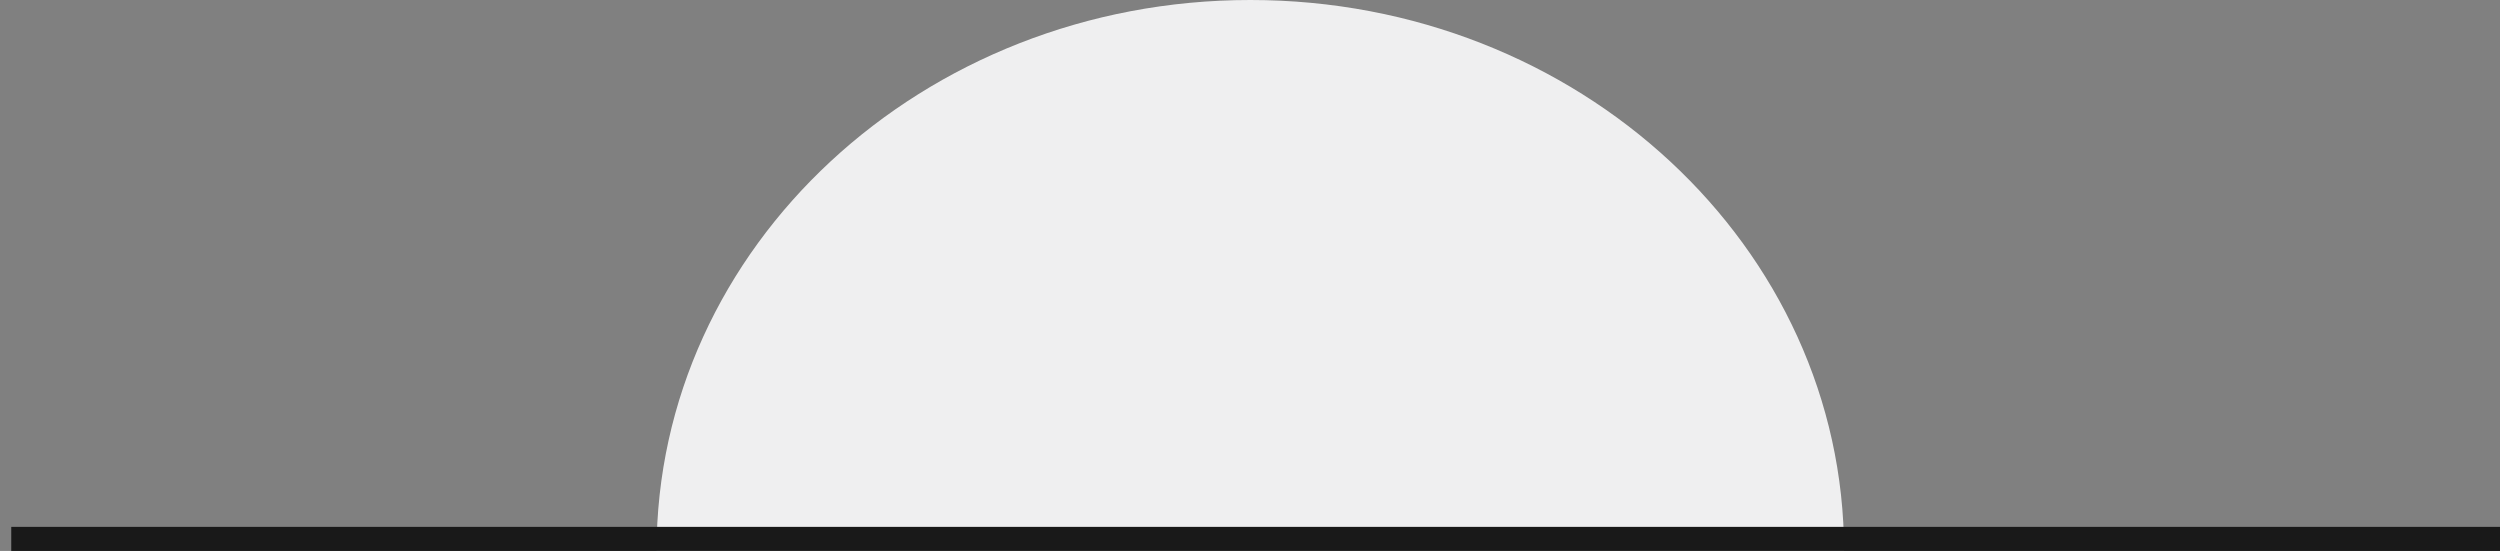 <?xml version="1.0" encoding="utf-8"?>
<!-- Generator: Adobe Illustrator 18.0.0, SVG Export Plug-In . SVG Version: 6.00 Build 0)  -->
<!DOCTYPE svg PUBLIC "-//W3C//DTD SVG 1.0//EN" "http://www.w3.org/TR/2001/REC-SVG-20010904/DTD/svg10.dtd">
<svg version="1.0" id="Layer_1" xmlns="http://www.w3.org/2000/svg" xmlns:xlink="http://www.w3.org/1999/xlink" x="0px" y="0px"
	 viewBox="0 0 800 176.3" enable-background="new 0 0 800 176.3" xml:space="preserve">
<rect x="0" y="0" width="800" height="176.3" fill="#808080" stroke="none"/>
<path fill="#EFEFF0" d="M400.1,0c-104.9,0-190,79-190,176.4h380C590.1,79,505.1,0,400.1,0z"/>
<rect x="3.6" y="168.6" fill="#191919" width="799.7" height="7.7"/>
</svg>
